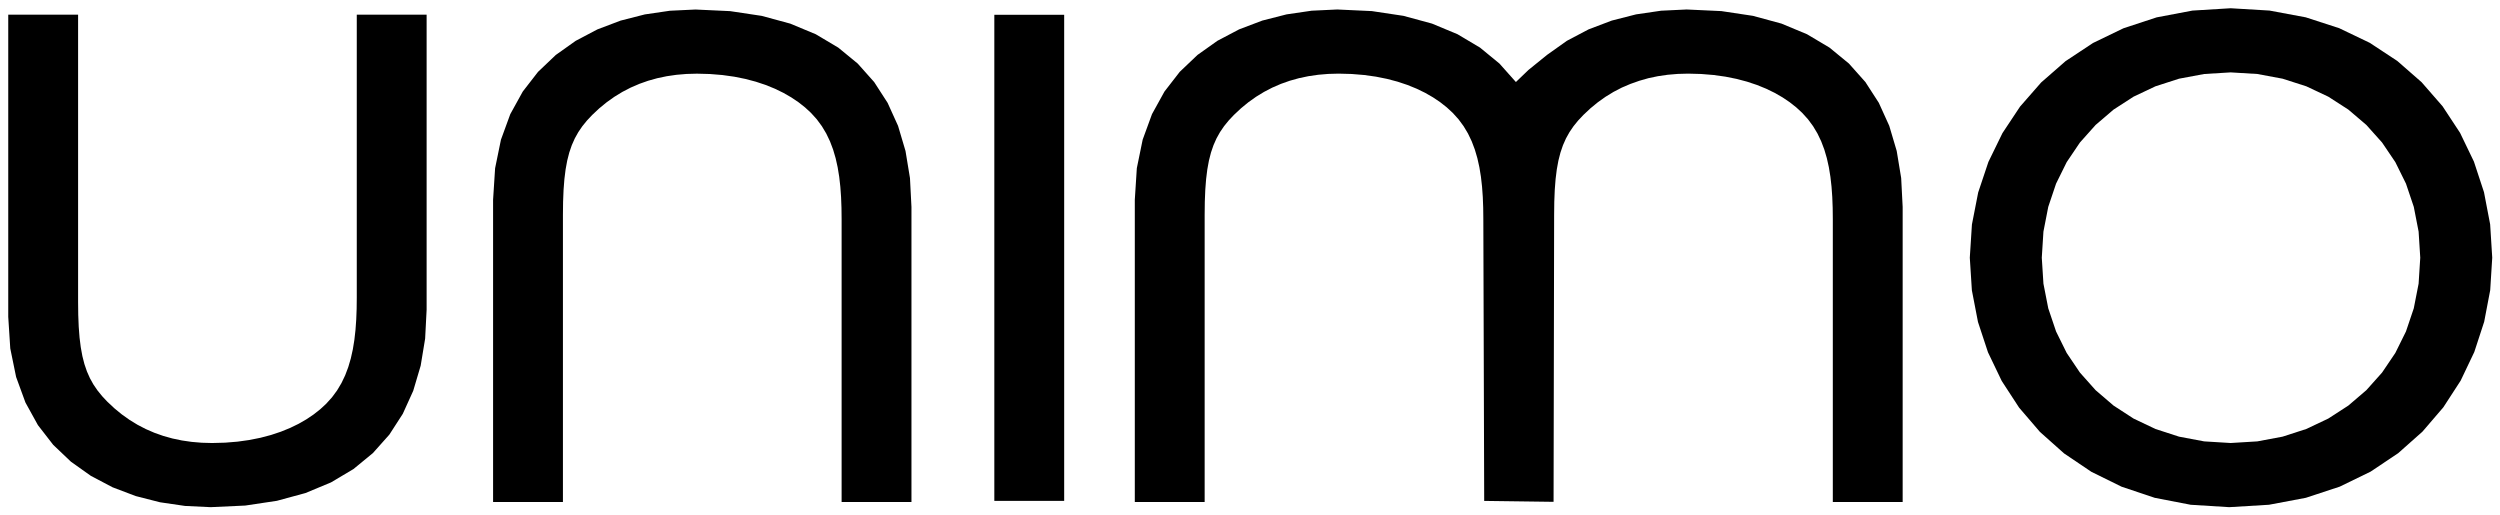 <?xml version="1.0" encoding="utf-8"?>
<svg version="1.0" x="0px" y="0px" width="3032px" height="625px" viewBox="0 0 3032 625" id="svg30" xmlns="http://www.w3.org/2000/svg">
  <defs id="defs34">
    <clipPath clipPathUnits="userSpaceOnUse" id="clipPath198">
      <polygon stroke="#cbcbcb" stroke-opacity="1" stroke-linecap="round" points="2493.593,222.726 2506.469,196.648 2522.525,172.852 2541.541,151.547 2563.294,132.943 2587.563,117.251 2614.125,104.68 2642.757,95.44 2673.238,89.743 2705.347,87.797 2737.653,89.743 2768.3,95.44 2797.068,104.68 2823.738,117.251 2848.091,132.943 2869.908,151.547 2888.97,172.852 2905.057,196.648 2917.95,222.726 2927.432,250.874 2933.28,280.883 2935.279,312.543 2933.281,344.021 2927.432,373.912 2917.951,401.996 2905.057,428.054 2888.97,451.866 2869.908,473.215 2848.091,491.88 2823.739,507.643 2797.068,520.285 2768.3,529.585 2737.653,535.327 2705.347,537.289 2673.238,535.327 2642.757,529.585 2614.125,520.285 2587.563,507.643 2563.294,491.88 2541.541,473.215 2522.525,451.866 2506.469,428.054 2493.593,401.996 2484.122,373.912 2478.276,344.021 2476.378,314.117 2476.278,312.543 2478.276,280.883 2484.122,250.874 " style="display:none;fill:#bada55;stroke-width:9px" id="polygon200" d="m 2493.593,222.726 12.876,-26.078 16.056,-23.796 19.016,-21.305 21.753,-18.604 24.269,-15.692 26.562,-12.571 28.632,-9.24 30.481,-5.697 32.109,-1.946 32.306,1.946 30.647,5.697 28.768,9.24 26.67,12.571 24.353,15.692 21.817,18.604 19.062,21.305 16.087,23.796 12.893,26.078 9.482,28.148 5.848,30.009 1.999,31.66 -1.998,31.478 -5.849,29.891 -9.481,28.084 -12.894,26.058 -16.087,23.812 -19.062,21.349 -21.817,18.665 -24.352,15.763 -26.671,12.642 -28.768,9.3 -30.647,5.742 -32.306,1.962 -32.109,-1.962 -30.481,-5.742 -28.632,-9.3 -26.562,-12.642 -24.269,-15.763 -21.753,-18.665 -19.016,-21.349 -16.056,-23.812 -12.876,-26.058 -9.471,-28.084 -5.846,-29.891 -1.898,-29.904 -0.1,-1.574 1.998,-31.66 5.846,-30.009 z"/>
      <path id="lpe_path-effect202" style="fill:#bada55;stroke-width:9px" class="powerclip" d="m 2379.464,0.492 h 652.629 V 624.594 H 2379.464 Z M 2493.593,222.726 l -9.471,28.148 -5.846,30.009 -1.998,31.66 0.1,1.574 1.898,29.904 5.846,29.891 9.471,28.084 12.876,26.058 16.056,23.812 19.016,21.349 21.753,18.665 24.269,15.763 26.562,12.642 28.632,9.3 30.481,5.742 32.109,1.962 32.306,-1.962 30.647,-5.742 28.768,-9.3 26.671,-12.642 24.352,-15.763 21.817,-18.665 19.062,-21.349 16.087,-23.812 12.894,-26.058 9.481,-28.084 5.849,-29.891 1.998,-31.478 -1.999,-31.66 -5.848,-30.009 -9.482,-28.148 -12.893,-26.078 -16.087,-23.796 -19.062,-21.305 -21.817,-18.604 -24.353,-15.692 -26.67,-12.571 -28.768,-9.24 -30.647,-5.697 -32.306,-1.946 -32.109,1.946 -30.481,5.697 -28.632,9.24 -26.562,12.571 -24.269,15.692 -21.753,18.604 -19.016,21.305 -16.056,23.796 z"/>
    </clipPath>
  </defs>
  <polygon stroke-opacity="1" stroke-linecap="round" points="1988.142 97.977 1999.241 94.809 2010.731 92.395 2022.58 90.675 2034.79 89.645 2047.36 89.302 2063.188 89.726 2078.255 90.963 2092.553 92.962 2106.076 95.673 2118.819 99.044 2130.776 103.025 2141.94 107.563 2152.306 112.609 2161.867 118.111 2170.618 124.019 2178.553 130.28 2185.666 136.845 2192.752 144.678 2198.924 153.048 2204.237 161.953 2208.748 171.389 2212.516 181.353 2215.596 191.843 2218.045 202.854 2219.922 214.385 2221.282 226.432 2222.183 238.993 2222.681 252.064 2222.835 265.642 2222.835 608.812 2307.547 608.812 2307.547 250.947 2305.745 215.911 2300.332 183.087 2291.299 152.634 2278.637 124.711 2262.338 99.478 2242.392 77.092 2218.791 57.715 2191.524 41.504 2160.584 28.618 2125.961 19.217 2087.646 13.46 2045.631 11.505 2014.653 12.976 1984.226 17.436 1954.76 24.958 1926.663 35.613 1900.343 49.473 1876.207 66.612 1853.718 84.838 1838.488 99.478 1818.542 77.092 1794.94 57.715 1767.674 41.504 1736.734 28.618 1702.111 19.217 1663.796 13.46 1621.781 11.505 1590.802 12.976 1560.376 17.436 1530.91 24.958 1502.813 35.613 1476.492 49.473 1452.357 66.611 1430.815 87.099 1412.274 111.008 1397.143 138.411 1385.829 169.38 1378.742 203.986 1376.289 242.302 1376.289 608.812 1461.001 608.812 1461.001 260.455 1461.187 244.604 1461.765 230.241 1462.77 217.235 1464.234 205.453 1466.191 194.764 1468.672 185.035 1471.712 176.135 1475.344 167.931 1479.599 160.292 1484.512 153.084 1490.115 146.177 1496.442 139.438 1505.05 131.37 1514.018 124.019 1523.346 117.382 1533.035 111.457 1543.084 106.24 1553.493 101.728 1564.262 97.919 1575.391 94.809 1586.88 92.395 1598.73 90.675 1610.94 89.645 1623.51 89.302 1639.338 89.726 1654.404 90.963 1668.702 92.962 1682.225 95.673 1694.969 99.044 1706.925 103.025 1718.089 107.563 1728.455 112.609 1738.017 118.111 1746.768 124.019 1754.703 130.28 1761.815 136.845 1768.902 144.678 1775.073 153.048 1780.386 161.953 1784.898 171.389 1788.665 181.353 1791.745 191.843 1794.195 202.854 1796.071 214.385 1797.431 226.433 1798.332 238.993 1798.831 252.064 1798.985 265.642 1800.031 607.492 1884.169 608.618 1884.851 260.455 1885.037 244.604 1885.616 230.241 1886.621 217.235 1888.085 205.453 1890.041 194.764 1892.523 185.035 1895.563 176.135 1899.194 167.931 1903.45 160.292 1908.362 153.084 1913.966 146.177 1920.292 139.438 1928.9 131.37 1937.868 124.019 1947.197 117.382 1956.885 111.457 1966.934 106.24 1977.373 101.787" style="stroke-width: 9px;" id="polygon18"/>
  <polygon stroke-opacity="1" stroke-linecap="round" points="517.408 17.78 510.348 17.78 503.289 17.78 496.23 17.78 489.17 17.78 482.111 17.78 475.052 17.78 467.992 17.78 460.933 17.78 453.874 17.78 446.814 17.78 439.755 17.78 432.696 17.78 432.696 46.377 432.696 74.975 432.696 103.572 432.696 132.17 432.696 160.767 432.696 189.365 432.696 217.962 432.696 246.56 432.696 275.157 432.696 303.755 432.696 332.352 432.696 360.95 432.542 374.528 432.043 387.598 431.143 400.159 429.782 412.206 427.906 423.737 425.456 434.749 422.376 445.238 418.609 455.202 414.098 464.638 408.785 473.543 402.613 481.914 395.526 489.747 388.414 496.312 380.479 502.573 371.728 508.48 362.166 513.982 351.801 519.028 340.636 523.567 328.68 527.547 315.936 530.918 302.413 533.629 288.115 535.629 273.049 536.865 257.221 537.289 244.651 536.947 232.441 535.917 220.591 534.196 209.102 531.783 197.973 528.673 187.204 524.863 176.795 520.352 166.746 515.135 157.057 509.209 147.729 502.573 138.761 495.222 130.153 487.154 123.826 480.414 118.223 473.507 113.31 466.3 109.055 458.66 105.423 450.456 102.384 441.556 99.902 431.827 97.946 421.138 96.481 409.357 95.476 396.351 94.898 381.988 94.712 366.136 94.712 337.107 94.712 308.077 94.712 279.047 94.712 250.017 94.712 220.988 94.712 191.958 94.712 162.928 94.712 133.898 94.712 104.869 94.712 75.839 94.712 46.809 94.712 17.78 87.653 17.78 80.593 17.78 73.534 17.78 66.475 17.78 59.415 17.78 52.356 17.78 45.297 17.78 38.237 17.78 31.178 17.78 24.119 17.78 17.059 17.78 10 17.78 10 48.322 10 78.865 10 109.407 10 139.949 10 170.492 10 201.034 10 231.577 10 262.119 10 292.662 10 323.204 10 353.747 10 384.289 12.453 422.605 19.54 457.211 30.854 488.18 45.985 515.583 64.526 539.492 86.068 559.98 110.203 577.118 136.524 590.979 164.621 601.634 194.087 609.155 224.513 613.615 255.492 615.086 297.507 613.132 335.822 607.375 370.445 597.974 401.385 585.088 428.651 568.877 452.253 549.499 472.199 527.114 488.498 501.88 501.16 473.958 510.192 443.505 515.605 410.681 517.408 375.645 517.408 345.823 517.408 316.001 517.408 286.178 517.408 256.356 517.408 226.534 517.408 196.712 517.408 166.89 517.408 137.068 517.408 107.246 517.408 77.424 517.408 47.602 517.408 19.271" style="stroke-width: 9px;" id="polygon20"/>
  <polygon stroke-opacity="1" stroke-linecap="round" points="2388.973 312.543 2391.483 352.089 2398.894 390.48 2411.029 427.28 2427.711 462.054 2448.764 494.366 2474.009 523.783 2503.271 549.868 2536.371 572.186 2573.133 590.302 2613.379 603.781 2656.933 612.187 2703.618 615.086 2751.84 612.171 2796.578 603.721 2837.696 590.18 2875.059 571.994 2908.532 549.605 2937.98 523.459 2963.269 493.999 2984.263 461.669 3000.826 426.915 3012.824 390.18 3020.122 351.908 3022.584 312.543 3020.057 272.089 3012.592 233.106 3000.367 195.983 2983.558 161.111 2962.344 128.881 2936.9 99.682 2907.404 73.905 2874.034 51.94 2836.966 34.177 2796.377 21.005 2752.445 12.816 2705.347 10 2658.991 12.833 2615.58 21.065 2575.321 34.298 2538.419 52.132 2505.084 74.168 2475.522 100.007 2449.939 129.249 2428.544 161.496 2411.542 196.348 2399.142 233.406 2391.55 272.271 2389.102 310.529" style="stroke-width: 9px;" id="polygon22" clip-path="url(#clipPath198)" d="m 2388.973,312.543 2.51,39.546 7.411,38.391 12.135,36.8 16.682,34.774 21.053,32.312 25.245,29.417 29.262,26.085 33.1,22.318 36.762,18.116 40.246,13.479 43.554,8.406 46.685,2.899 48.222,-2.915 44.738,-8.45 41.118,-13.541 37.363,-18.186 33.473,-22.389 29.448,-26.146 25.289,-29.46 20.994,-32.33 16.563,-34.754 11.998,-36.735 7.298,-38.272 2.462,-39.365 -2.527,-40.454 -7.465,-38.983 -12.225,-37.123 -16.809,-34.872 -21.214,-32.23 -25.444,-29.199 -29.496,-25.777 -33.37,-21.965 -37.068,-17.763 -40.589,-13.172 -43.932,-8.189 -47.098,-2.816 -46.356,2.833 -43.411,8.232 -40.259,13.233 -36.902,17.834 -33.335,22.036 -29.562,25.839 -25.583,29.242 -21.395,32.247 -17.002,34.852 -12.4,37.058 -7.592,38.865 -2.448,38.258 z"/>
  <polygon stroke-opacity="1" stroke-linecap="round" points="1105.419 608.853 1098.359 608.853 1091.3 608.853 1084.241 608.853 1077.181 608.853 1070.122 608.853 1063.063 608.853 1056.003 608.853 1048.944 608.853 1041.885 608.853 1034.825 608.853 1027.766 608.853 1020.707 608.853 1020.707 580.256 1020.707 551.658 1020.707 523.061 1020.707 494.463 1020.707 465.866 1020.707 437.268 1020.707 408.671 1020.707 380.073 1020.707 351.476 1020.707 322.878 1020.707 294.281 1020.707 265.683 1020.553 252.105 1020.054 239.035 1019.153 226.474 1017.793 214.427 1015.917 202.896 1013.467 191.884 1010.387 181.395 1006.62 171.431 1002.108 161.995 996.795 153.09 990.624 144.719 983.537 136.886 976.425 130.322 968.49 124.06 959.739 118.153 950.177 112.651 939.811 107.605 928.647 103.066 916.69 99.086 903.948 95.715 890.424 93.004 876.126 91.005 861.06 89.768 845.232 89.344 832.662 89.687 820.452 90.717 808.602 92.437 797.113 94.85 785.984 97.96 775.215 101.77 764.806 106.281 754.757 111.498 745.068 117.424 735.74 124.06 726.772 131.411 718.164 139.479 711.837 146.219 706.234 153.126 701.321 160.333 697.066 167.973 693.435 176.177 690.395 185.077 687.913 194.806 685.956 205.495 684.492 217.276 683.487 230.282 682.909 244.645 682.723 260.497 682.723 289.526 682.723 318.556 682.723 347.586 682.723 376.616 682.723 405.645 682.723 434.675 682.723 463.705 682.723 492.735 682.723 521.764 682.723 550.794 682.723 579.824 682.723 608.853 675.664 608.853 668.604 608.853 661.545 608.853 654.486 608.853 647.426 608.853 640.367 608.853 633.308 608.853 626.248 608.853 619.189 608.853 612.13 608.853 605.07 608.853 598.011 608.853 598.011 578.311 598.011 547.769 598.011 517.226 598.011 486.684 598.011 456.141 598.011 425.599 598.011 395.056 598.011 364.514 598.011 333.971 598.011 303.429 598.011 272.887 598.011 242.344 600.464 204.028 607.551 169.422 618.865 138.453 633.996 111.05 652.537 87.141 674.079 66.653 698.214 49.515 724.535 35.655 752.632 24.999 782.098 17.478 812.524 13.018 843.503 11.547 885.518 13.501 923.833 19.259 958.456 28.66 989.396 41.545 1016.662 57.756 1040.264 77.134 1060.21 99.519 1076.509 124.753 1089.171 152.675 1098.203 183.128 1103.616 215.952 1105.419 250.988 1105.419 280.81 1105.419 310.632 1105.419 340.455 1105.419 370.277 1105.419 400.099 1105.419 429.921 1105.419 459.743 1105.419 489.565 1105.419 519.387 1105.419 549.209 1105.419 579.031 1105.419 607.362" style="stroke-width: 9px;" id="polygon26"/>
  <polygon stroke-opacity="1" stroke-linecap="round" points="1290.634 17.933 1283.575 17.933 1276.516 17.933 1269.456 17.933 1262.397 17.933 1255.338 17.933 1248.278 17.933 1241.219 17.933 1234.16 17.933 1227.1 17.933 1220.041 17.933 1212.982 17.933 1205.922 17.933 1205.922 67.06 1205.922 116.187 1205.922 165.314 1205.922 214.442 1205.922 263.569 1205.922 312.696 1205.922 361.823 1205.922 410.95 1205.922 460.078 1205.922 509.205 1205.922 558.332 1205.922 607.459 1212.982 607.459 1220.041 607.459 1227.1 607.459 1234.16 607.459 1241.219 607.459 1248.278 607.459 1255.338 607.459 1262.397 607.459 1269.456 607.459 1276.516 607.459 1283.575 607.459 1290.634 607.459 1290.634 558.332 1290.634 509.205 1290.634 460.078 1290.634 410.95 1290.634 361.823 1290.634 312.696 1290.634 263.569 1290.634 214.442 1290.634 165.314 1290.634 116.187 1290.634 67.06 1290.634 20.389" style="stroke-width: 9px;" id="polygon28"/>
</svg>